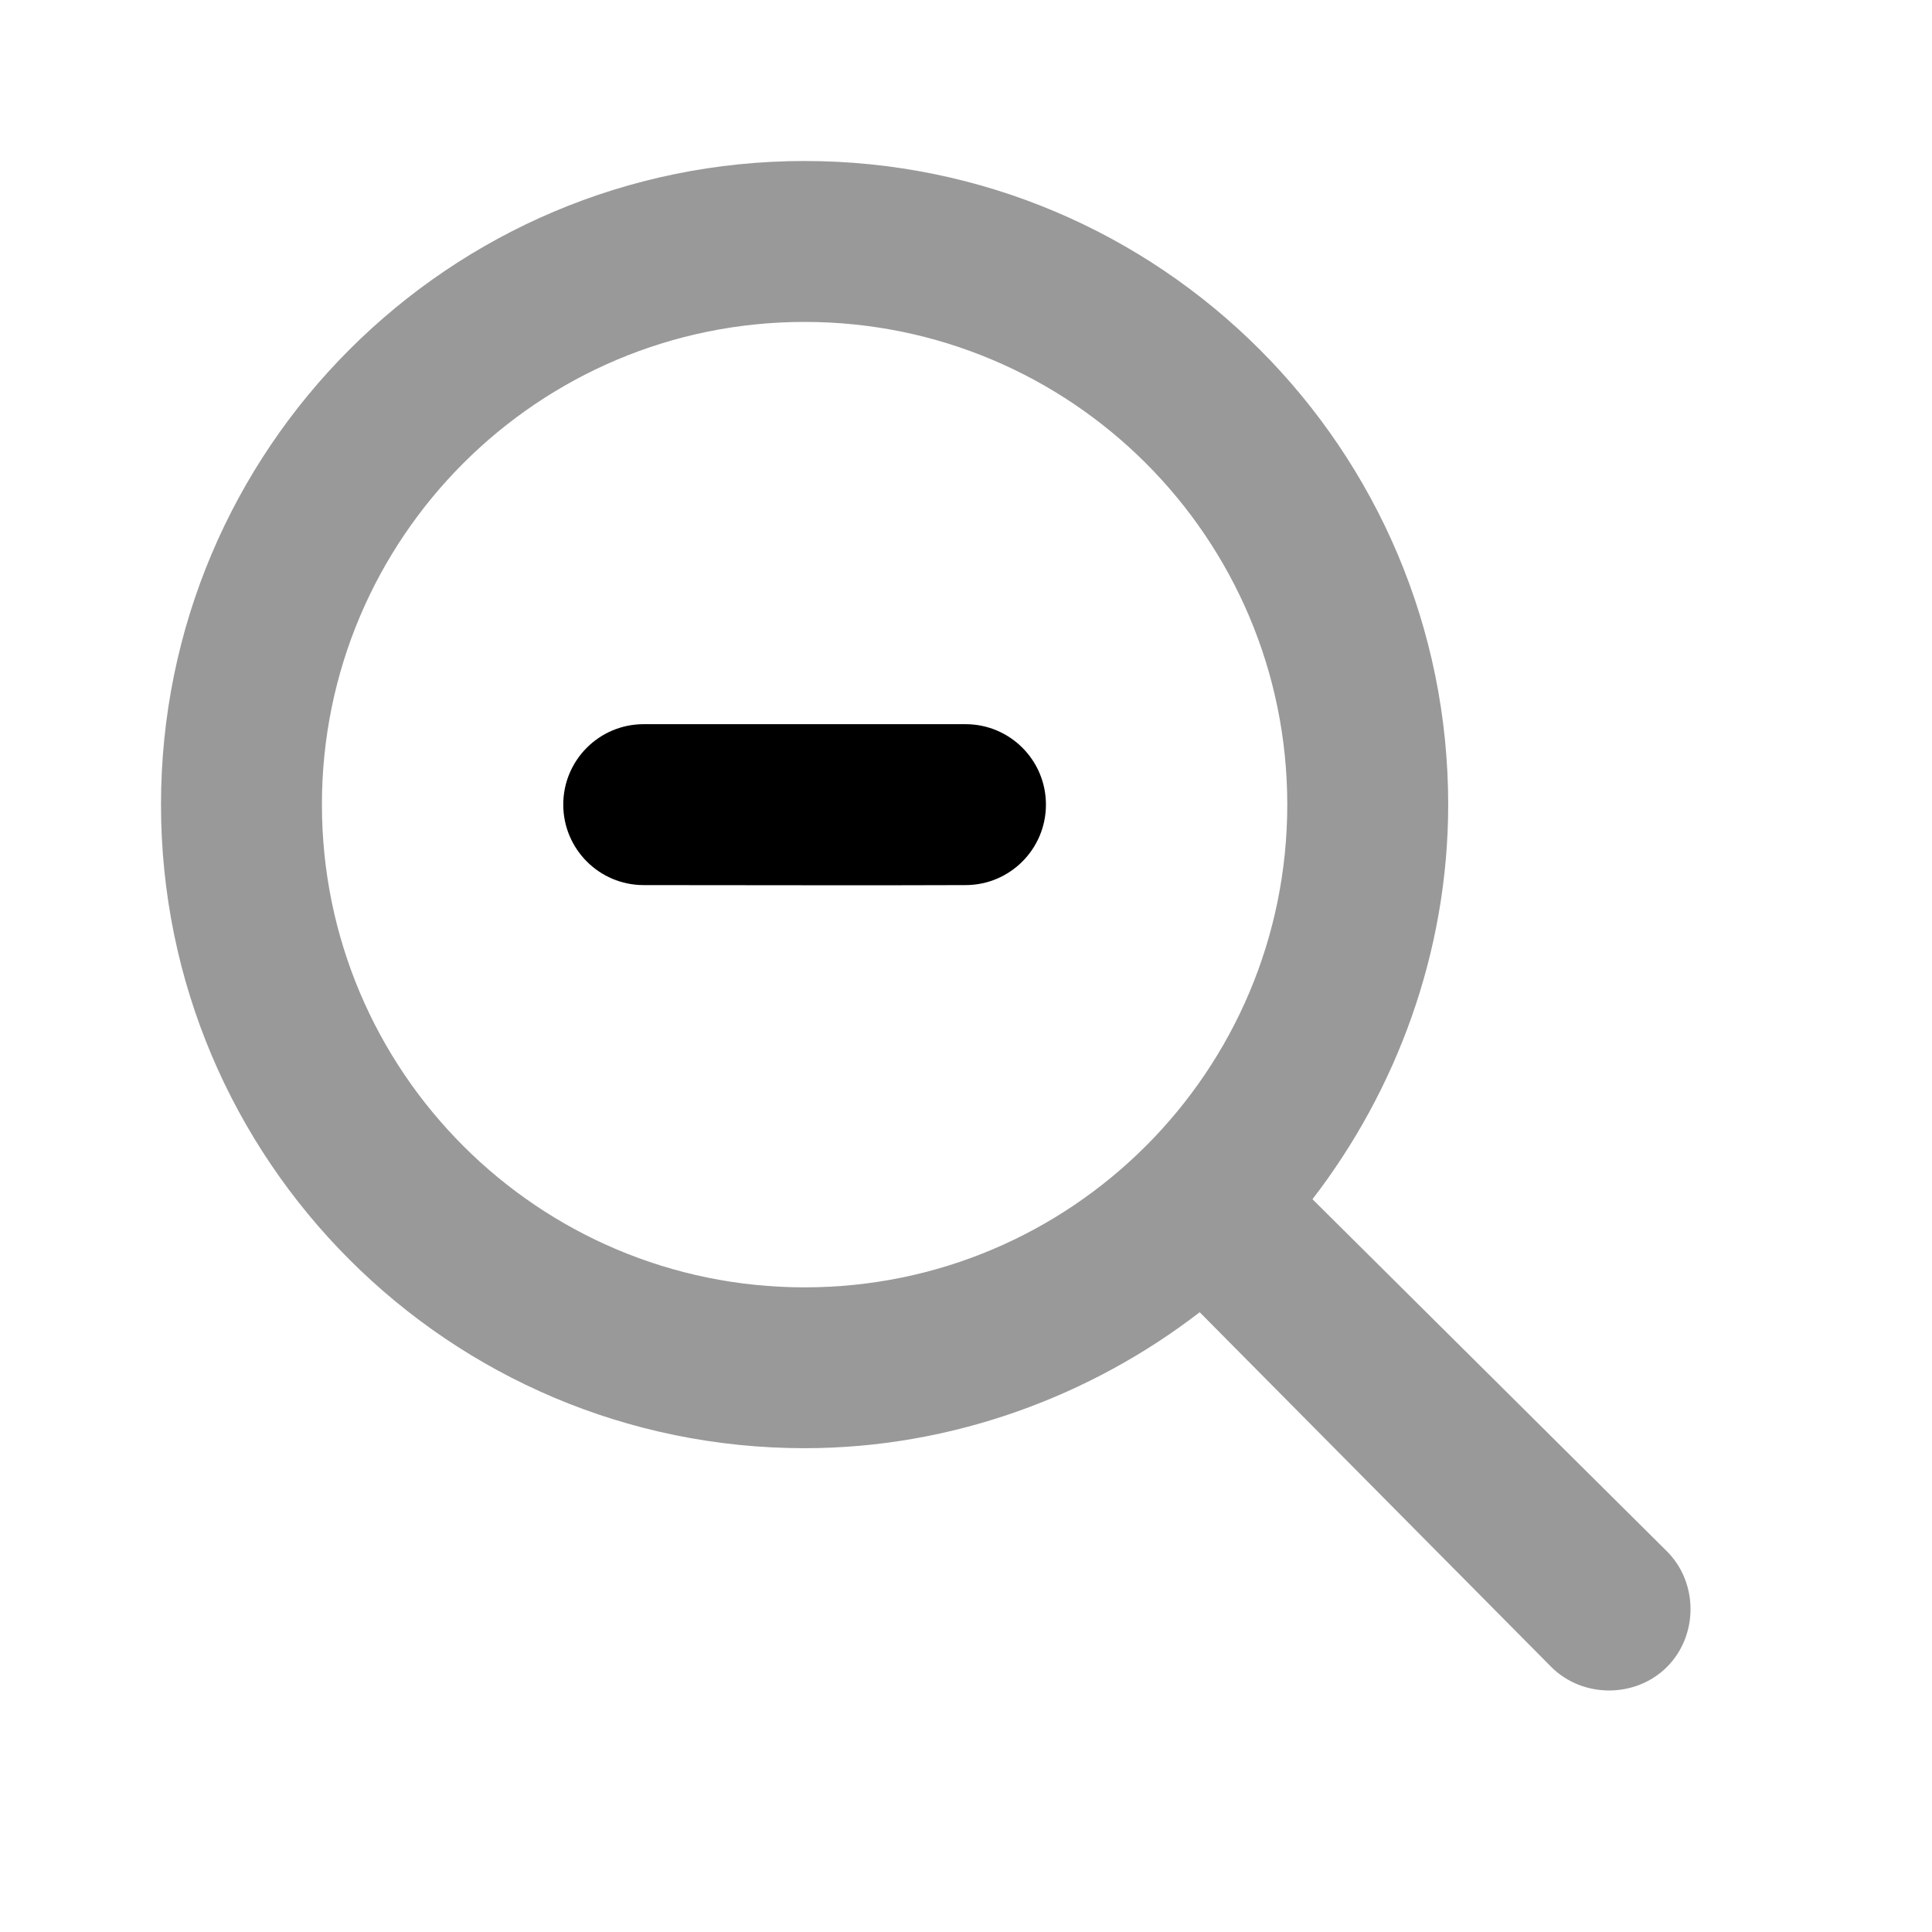 <svg width="24" height="24" viewBox="0 0 24 24" fill="none" xmlns="http://www.w3.org/2000/svg">
<path d="M9.995 2C5.58 2 2 5.58 2 9.995C2 14.411 5.58 17.99 9.995 17.99C11.831 17.99 13.553 17.342 14.903 16.301L19.271 20.708C19.661 21.097 20.317 21.097 20.707 20.708C21.098 20.317 21.098 19.661 20.707 19.271L16.304 14.897C17.344 13.548 17.99 11.831 17.99 9.995C17.99 5.58 14.411 2 9.995 2ZM9.995 3.999C13.307 3.999 15.991 6.683 15.991 9.995C15.991 13.307 13.307 15.992 9.995 15.992C6.683 15.992 3.999 13.307 3.999 9.995C3.999 6.683 6.683 3.999 9.995 3.999Z" fill="black" fill-opacity="0.4"/>
<path d="M7.996 8.996C7.444 8.996 6.997 9.443 6.997 9.995C6.997 10.547 7.444 10.995 7.996 10.995C9 10.995 11 11 11.994 10.995C12.546 10.995 12.993 10.547 12.993 9.995C12.993 9.443 12.546 8.996 11.994 8.996C10.206 8.996 10.403 8.996 7.996 8.996Z" fill="black"/>
</svg>
